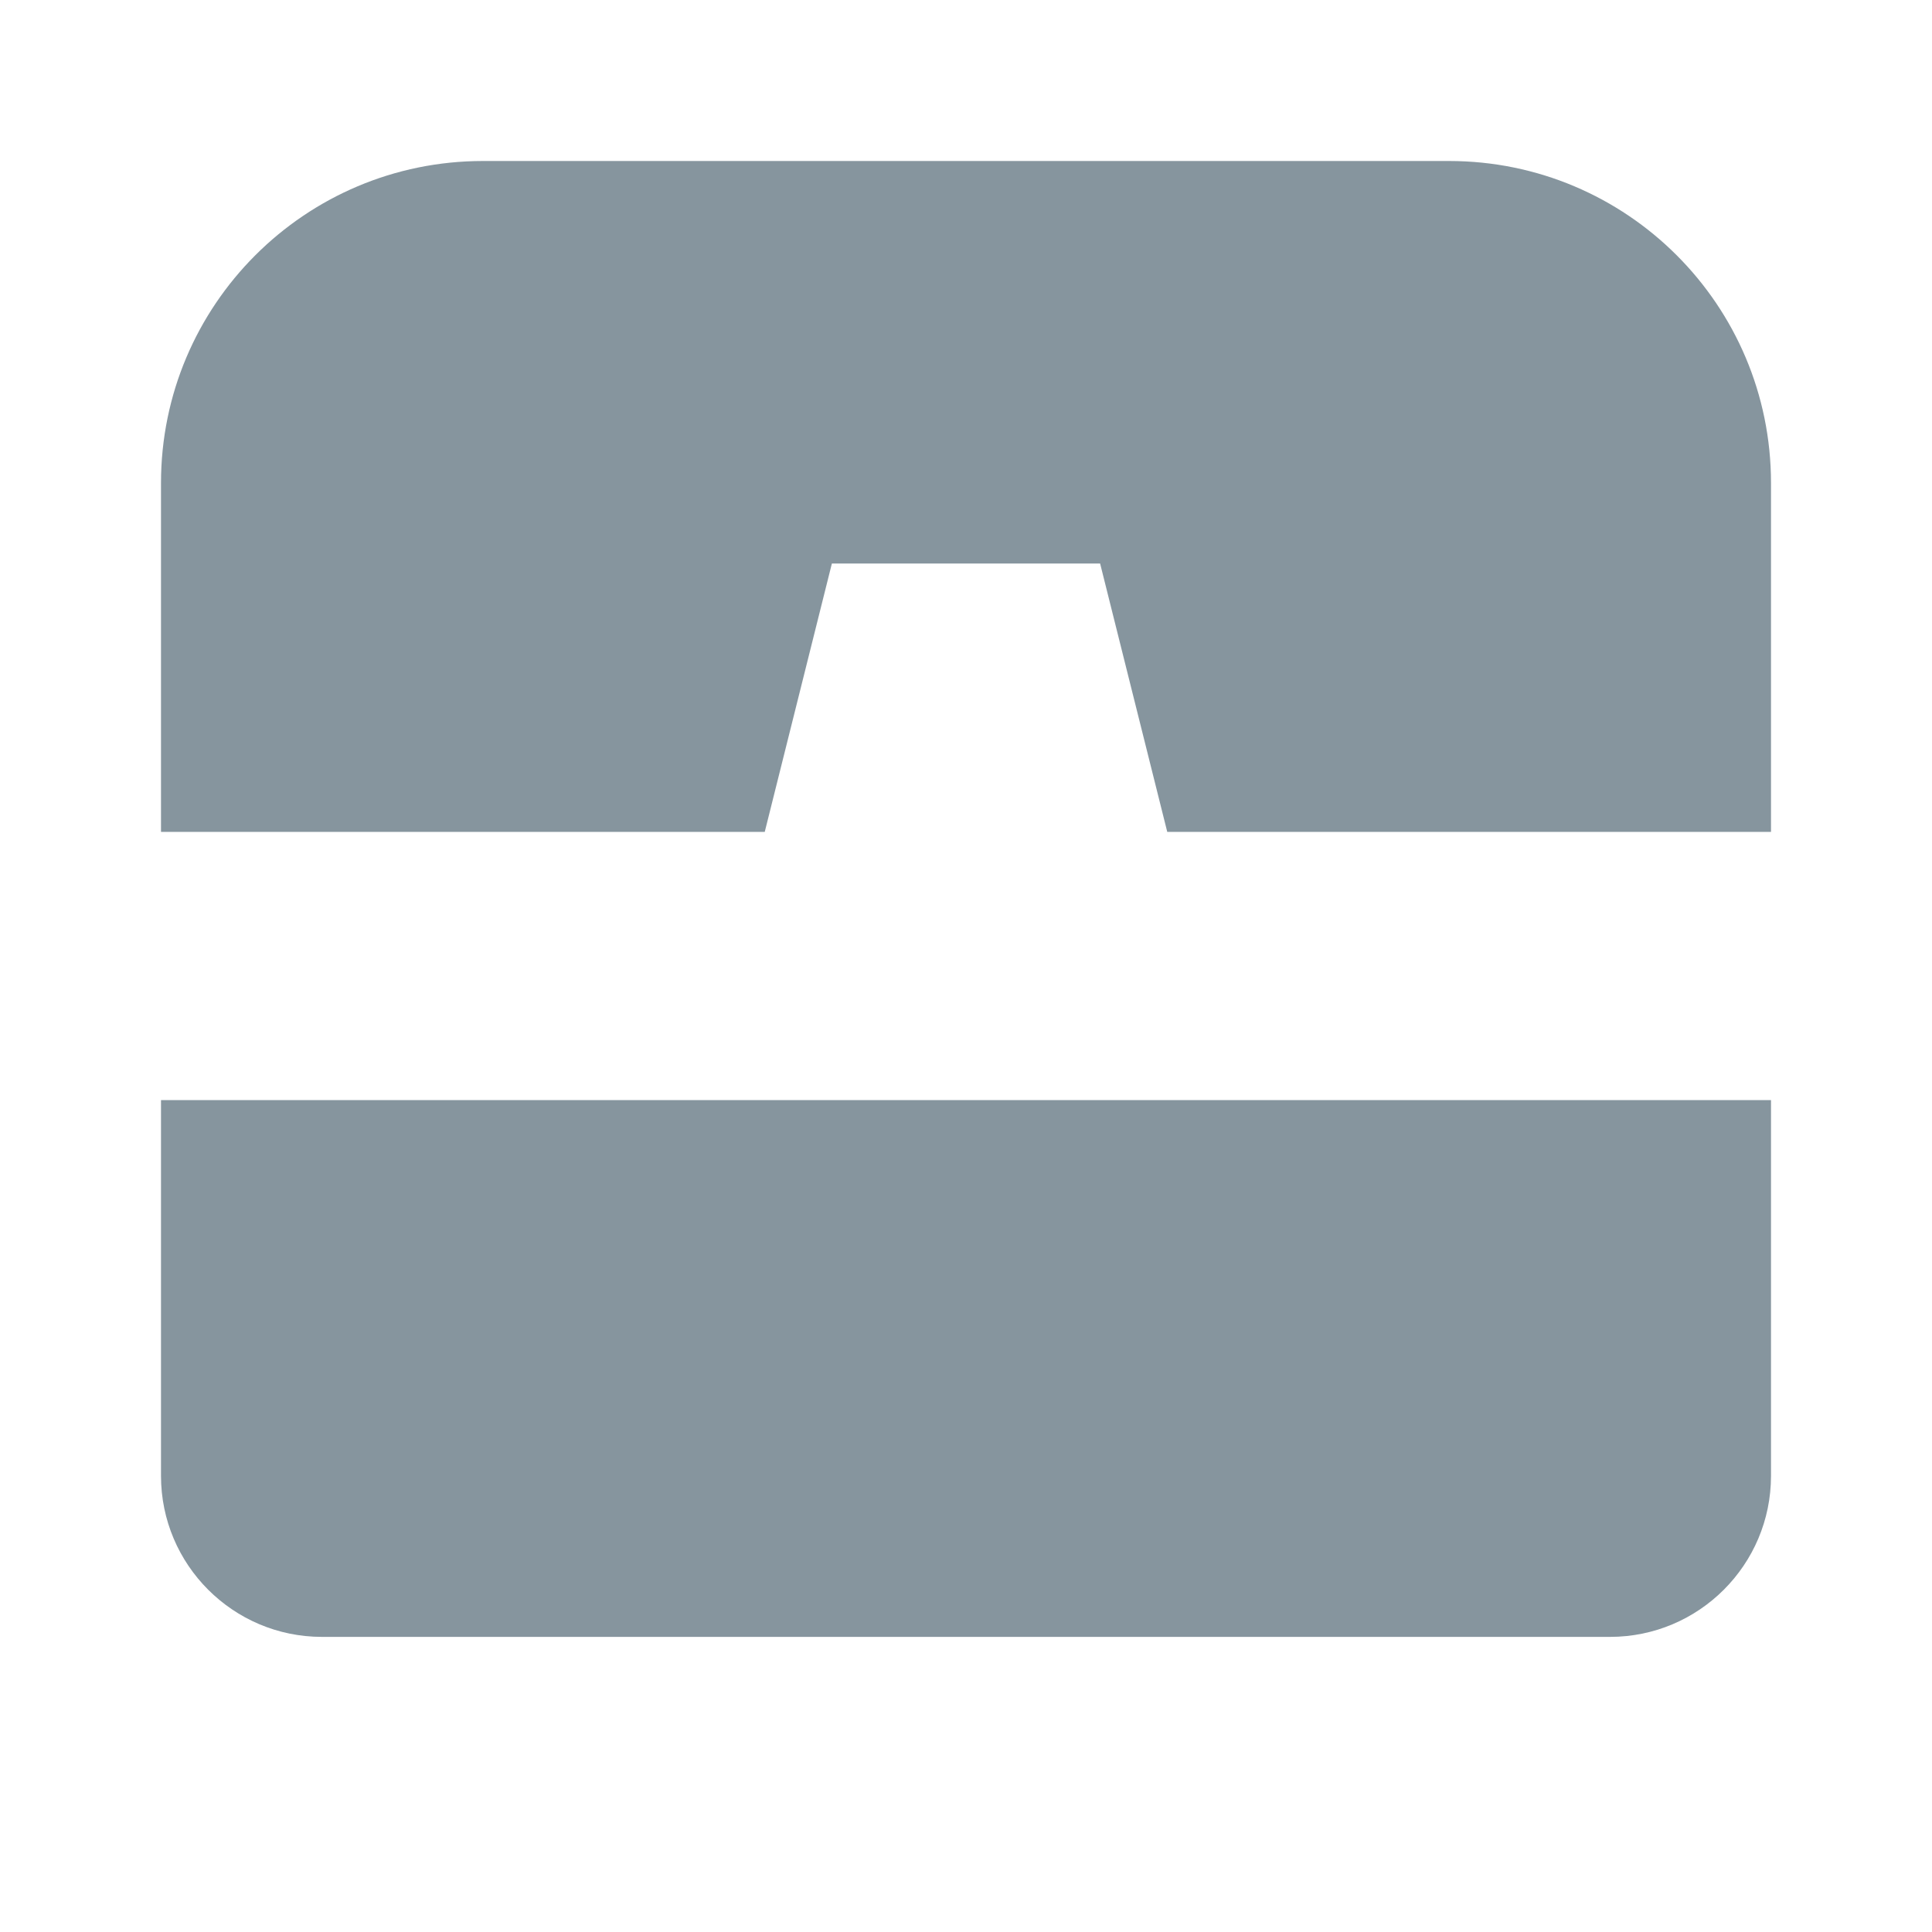<svg width="12" height="12" viewBox="0 0 12 12" fill="none" xmlns="http://www.w3.org/2000/svg">
<path fill-rule="evenodd" clip-rule="evenodd" d="M3 1C1.895 1 1 1.895 1 3V5.167H4.75L5.167 3.5H6.833L7.25 5.167H11V3C11 1.895 10.105 1 9 1H3ZM11 6.833H7.667H4.333H1V9.167C1 9.719 1.448 10.167 2 10.167H10C10.552 10.167 11 9.719 11 9.167V6.833Z" fill="#86959E"/>
</svg>
